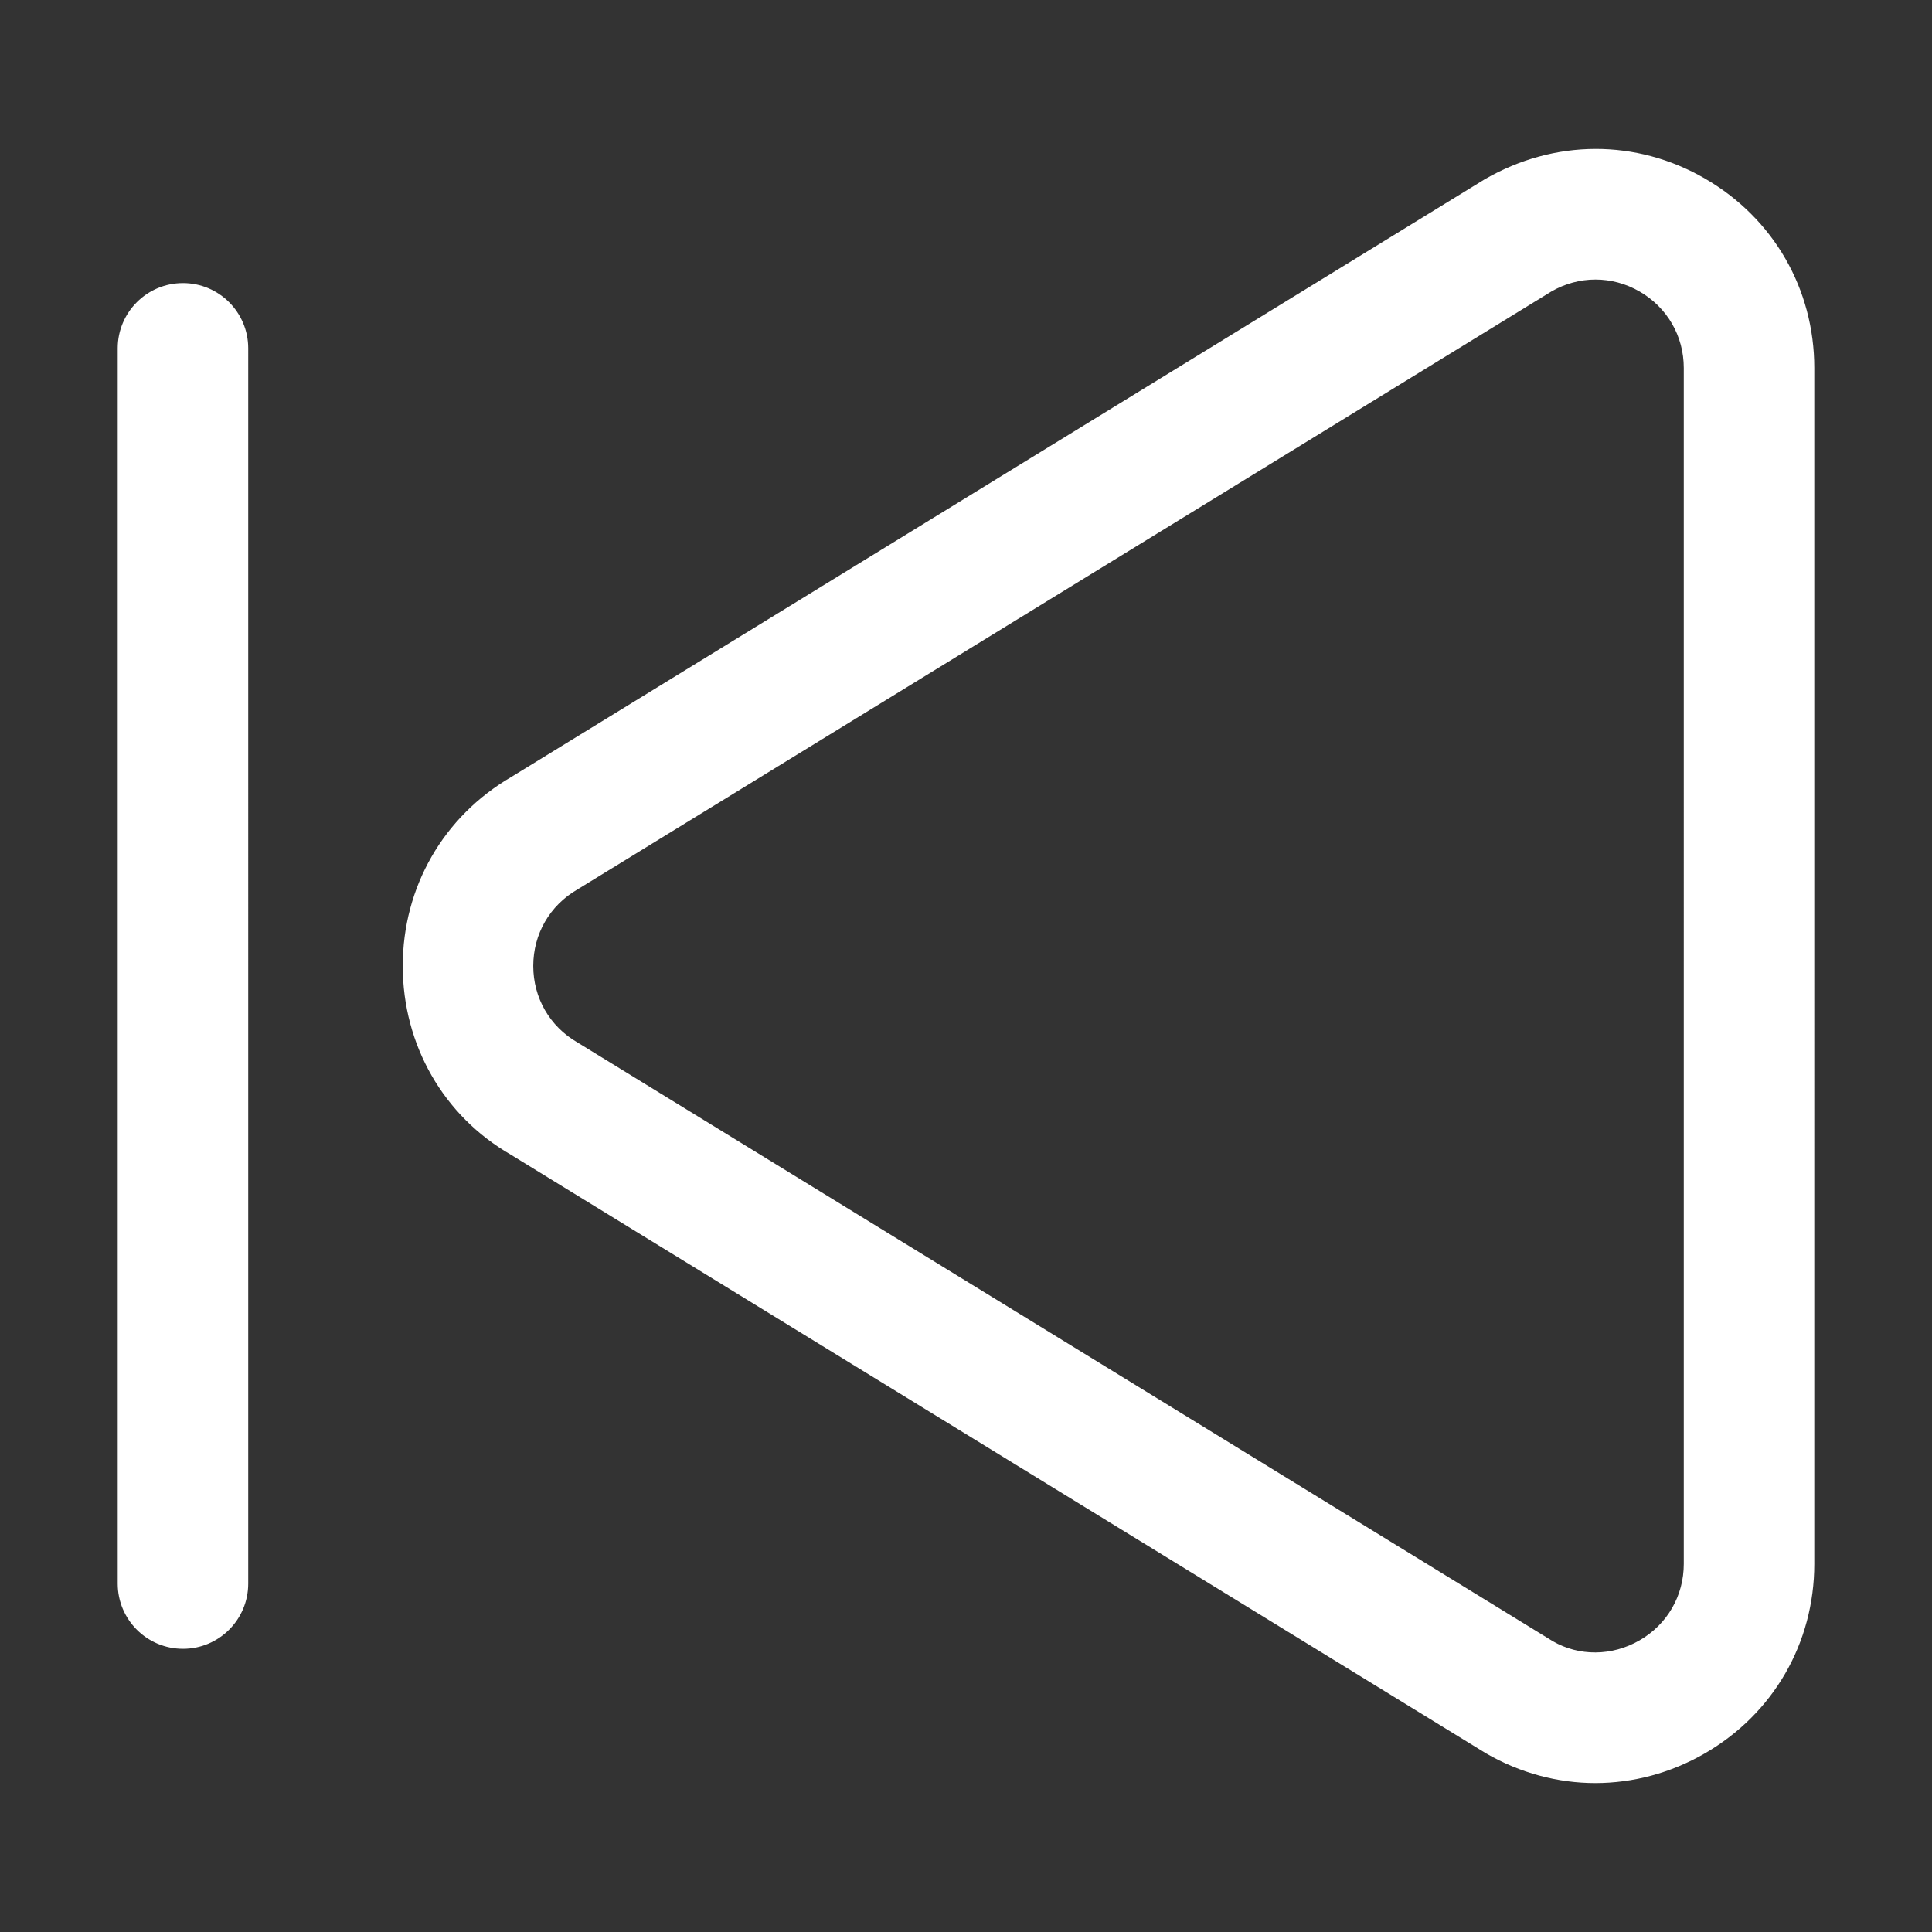 <?xml version="1.0" standalone="no"?><!DOCTYPE svg PUBLIC "-//W3C//DTD SVG 1.1//EN" "http://www.w3.org/Graphics/SVG/1.1/DTD/svg11.dtd"><svg t="1574332407096" class="icon" viewBox="0 0 1024 1024" version="1.1" xmlns="http://www.w3.org/2000/svg" p-id="3807" xmlns:xlink="http://www.w3.org/1999/xlink" width="200" height="200"><rect x="0" y="0" width="1024" height="1024" fill="#333333" stroke="none"/><defs><style type="text/css"></style></defs><path d="M903.618 94.617c-36.308-20.974-79.675-21.007-116.793 0.473L271.017 411.797c-36.054 21.007-57.552 58.431-57.552 100.21 0.016 41.915 21.684 79.472 57.18 99.939l516.991 317.381c18.154 10.47 38.064 15.739 57.992 15.739 19.91-0.034 39.821-5.269 57.974-15.739 36.324-20.974 58.008-58.498 58.008-100.447V195.064c0-41.931-21.684-79.489-57.992-100.447zM892.44 828.881c0 16.921-8.747 32.086-23.422 40.53-14.675 8.477-32.153 8.477-45.984 0.473L306.041 552.502c-14.658-8.443-23.406-23.609-23.406-40.53 0-16.921 8.747-32.069 23.406-40.53l516.18-316.926c7.329-4.239 15.368-6.35 23.406-6.35s16.077 2.111 23.406 6.35c14.658 8.461 23.406 23.625 23.406 40.546V828.881zM96.975 150.042c-19.1 0-34.586 15.486-34.586 34.586v654.691c0 19.116 15.486 34.586 34.586 34.586s34.586-15.469 34.586-34.586V184.628c0-19.1-15.486-34.586-34.586-34.586z" p-id="3808" fill="#ffffff"></path></svg>
